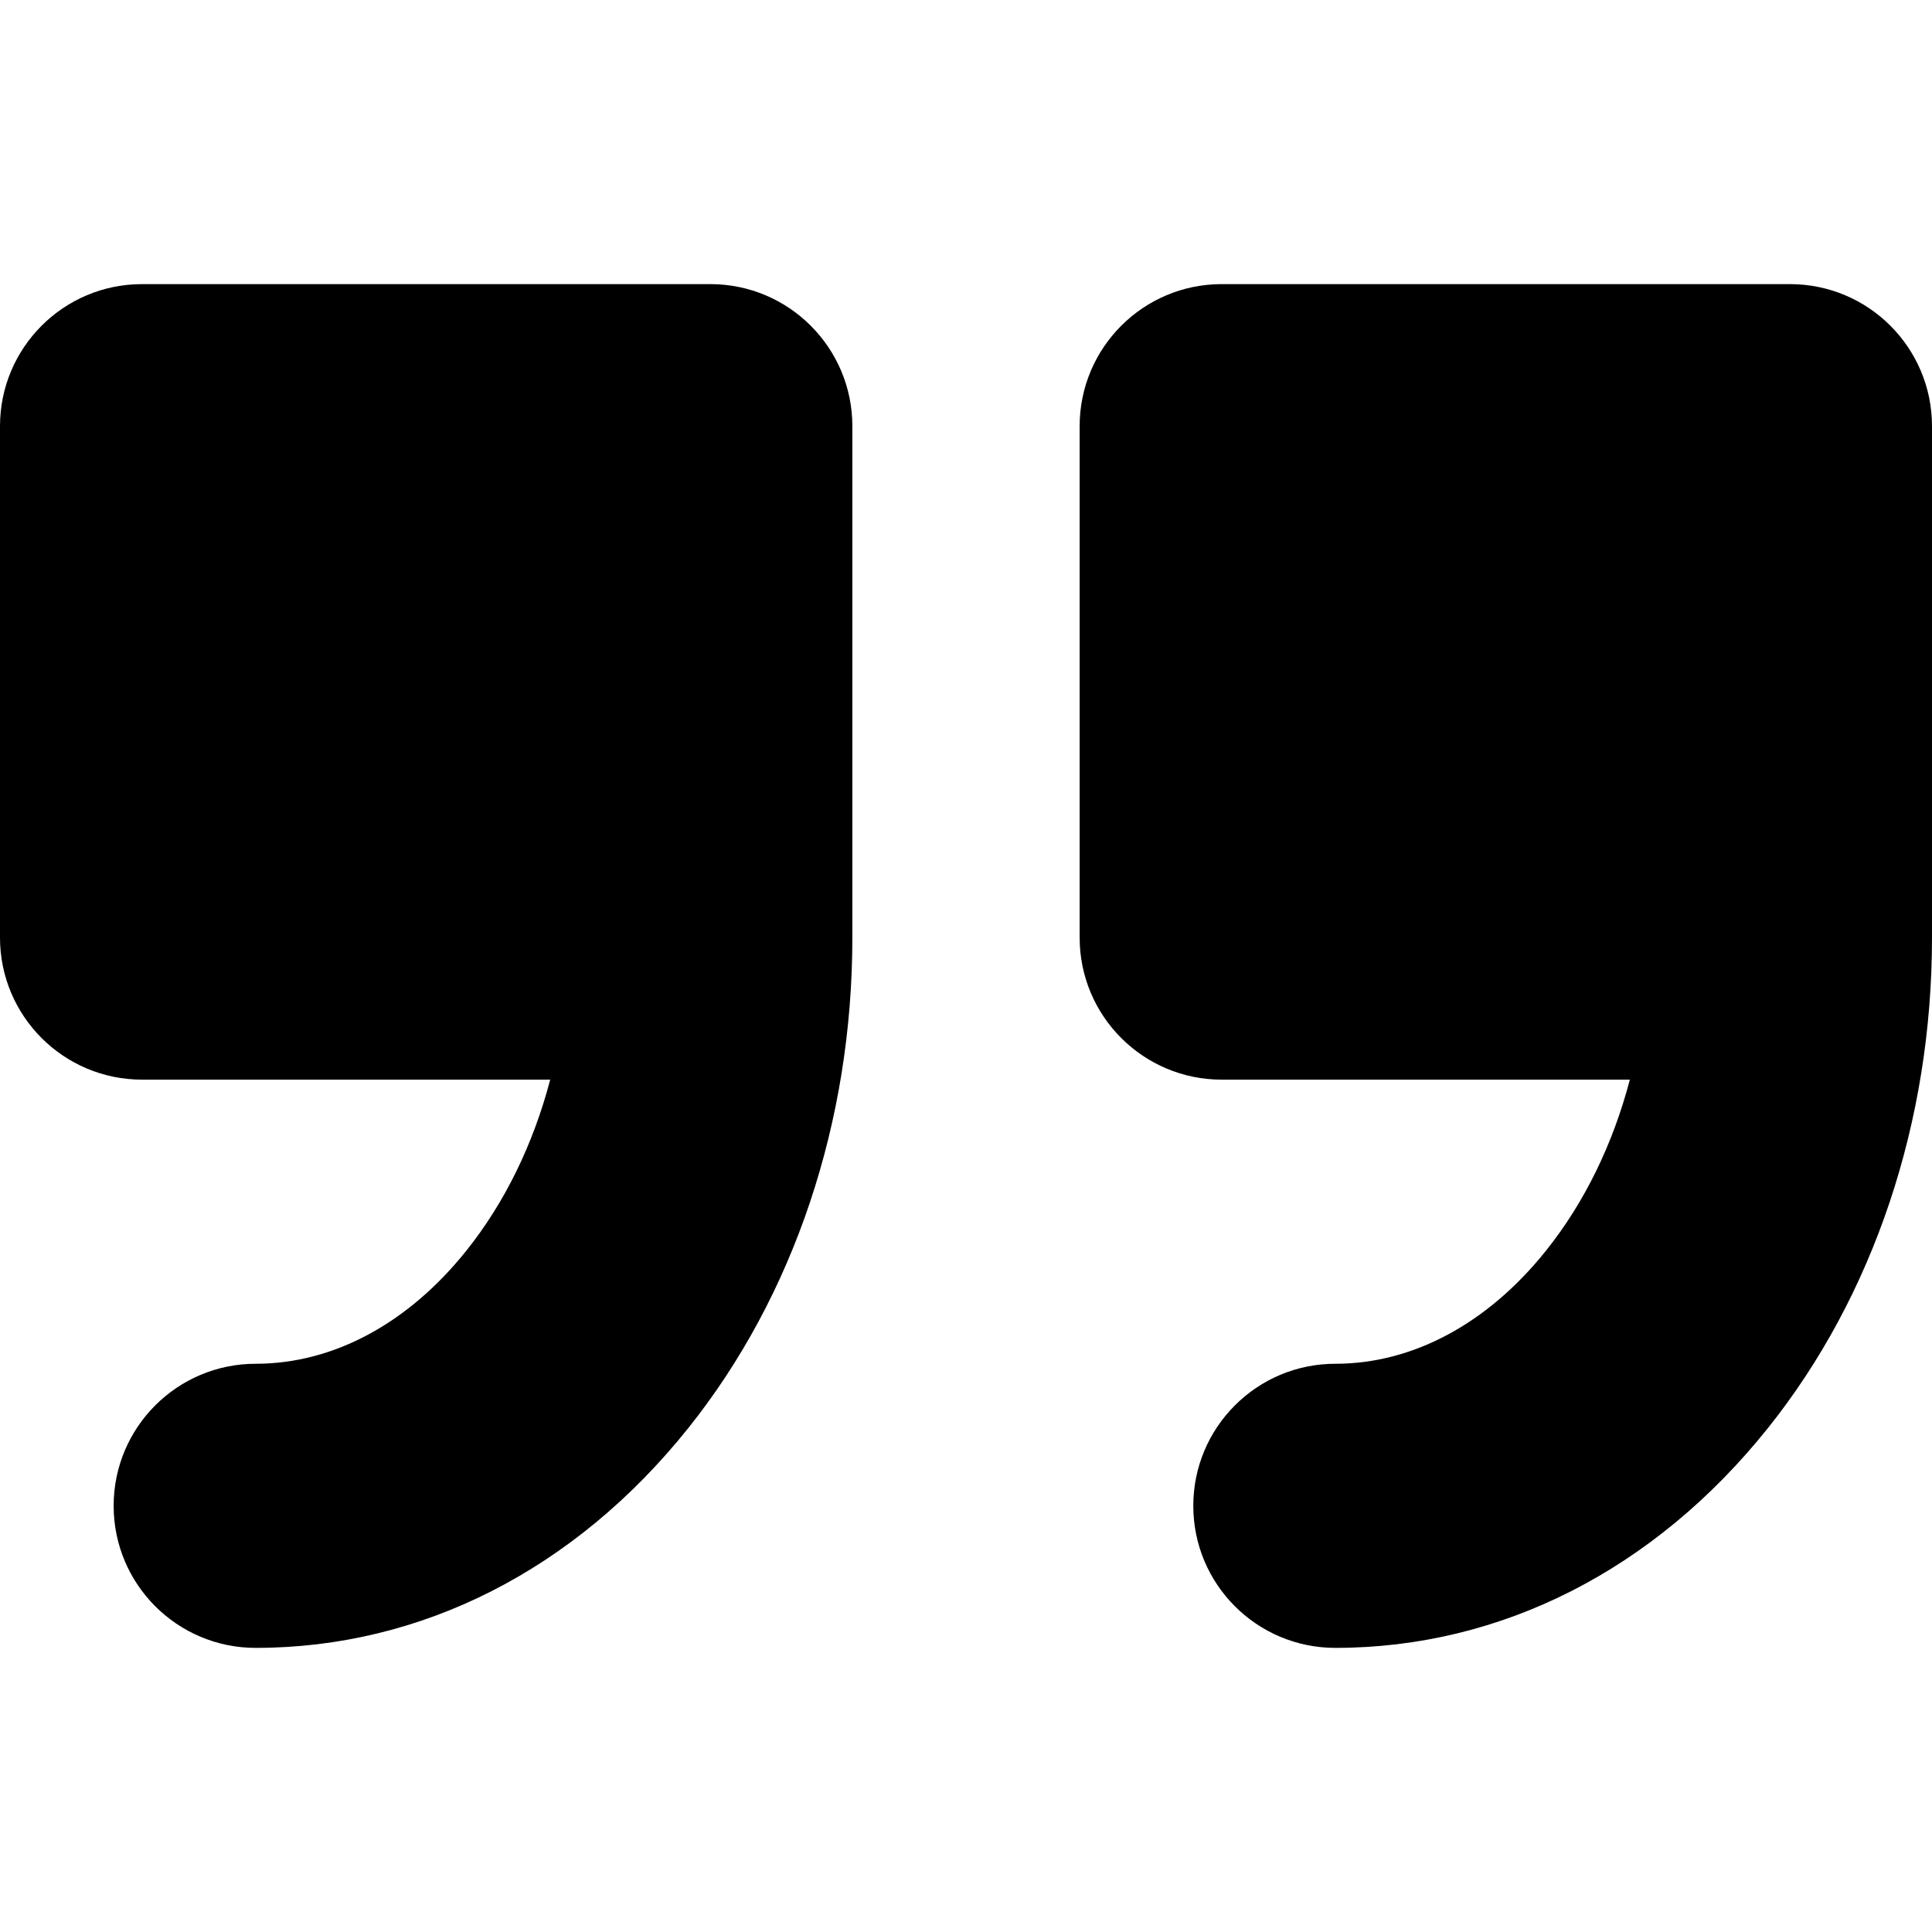 <?xml version="1.0" encoding="iso-8859-1"?>
<!-- Generator: Adobe Illustrator 19.0.0, SVG Export Plug-In . SVG Version: 6.00 Build 0)  -->
<svg version="1.1" id="Layer_1" xmlns="http://www.w3.org/2000/svg" xmlns:xlink="http://www.w3.org/1999/xlink" x="0px" y="0px"
	 viewBox="0 0 340 340" style="enable-background:new 0 0 340 340;" xml:space="preserve">
<g>
	<path d="M315,50H215c-13.808,0-25,11.192-25,25v90c0,13.808,11.192,25,25,25h71.827c-2.969,11.313-7.96,21.602-14.767,30.11
		C261.8,232.937,248.638,240,235,240c-13.808,0-25,11.192-25,25s11.192,25,25,25c29.135,0,56.162-13.728,76.104-38.655
		C329.737,228.053,340,197.388,340,165V75C340,61.192,328.808,50,315,50z"/>
	<path d="M125,50H25C11.192,50,0,61.192,0,75v90c0,13.808,11.192,25,25,25h71.827c-2.969,11.313-7.96,21.602-14.767,30.11
		C71.8,232.937,58.638,240,45,240c-13.808,0-25,11.192-25,25s11.192,25,25,25c29.135,0,56.162-13.728,76.104-38.655
		C139.737,228.053,150,197.388,150,165V75C150,61.192,138.808,50,125,50z"/>
</g>
<g>
</g>
<g>
</g>
<g>
</g>
<g>
</g>
<g>
</g>
<g>
</g>
<g>
</g>
<g>
</g>
<g>
</g>
<g>
</g>
<g>
</g>
<g>
</g>
<g>
</g>
<g>
</g>
<g>
</g>
</svg>
